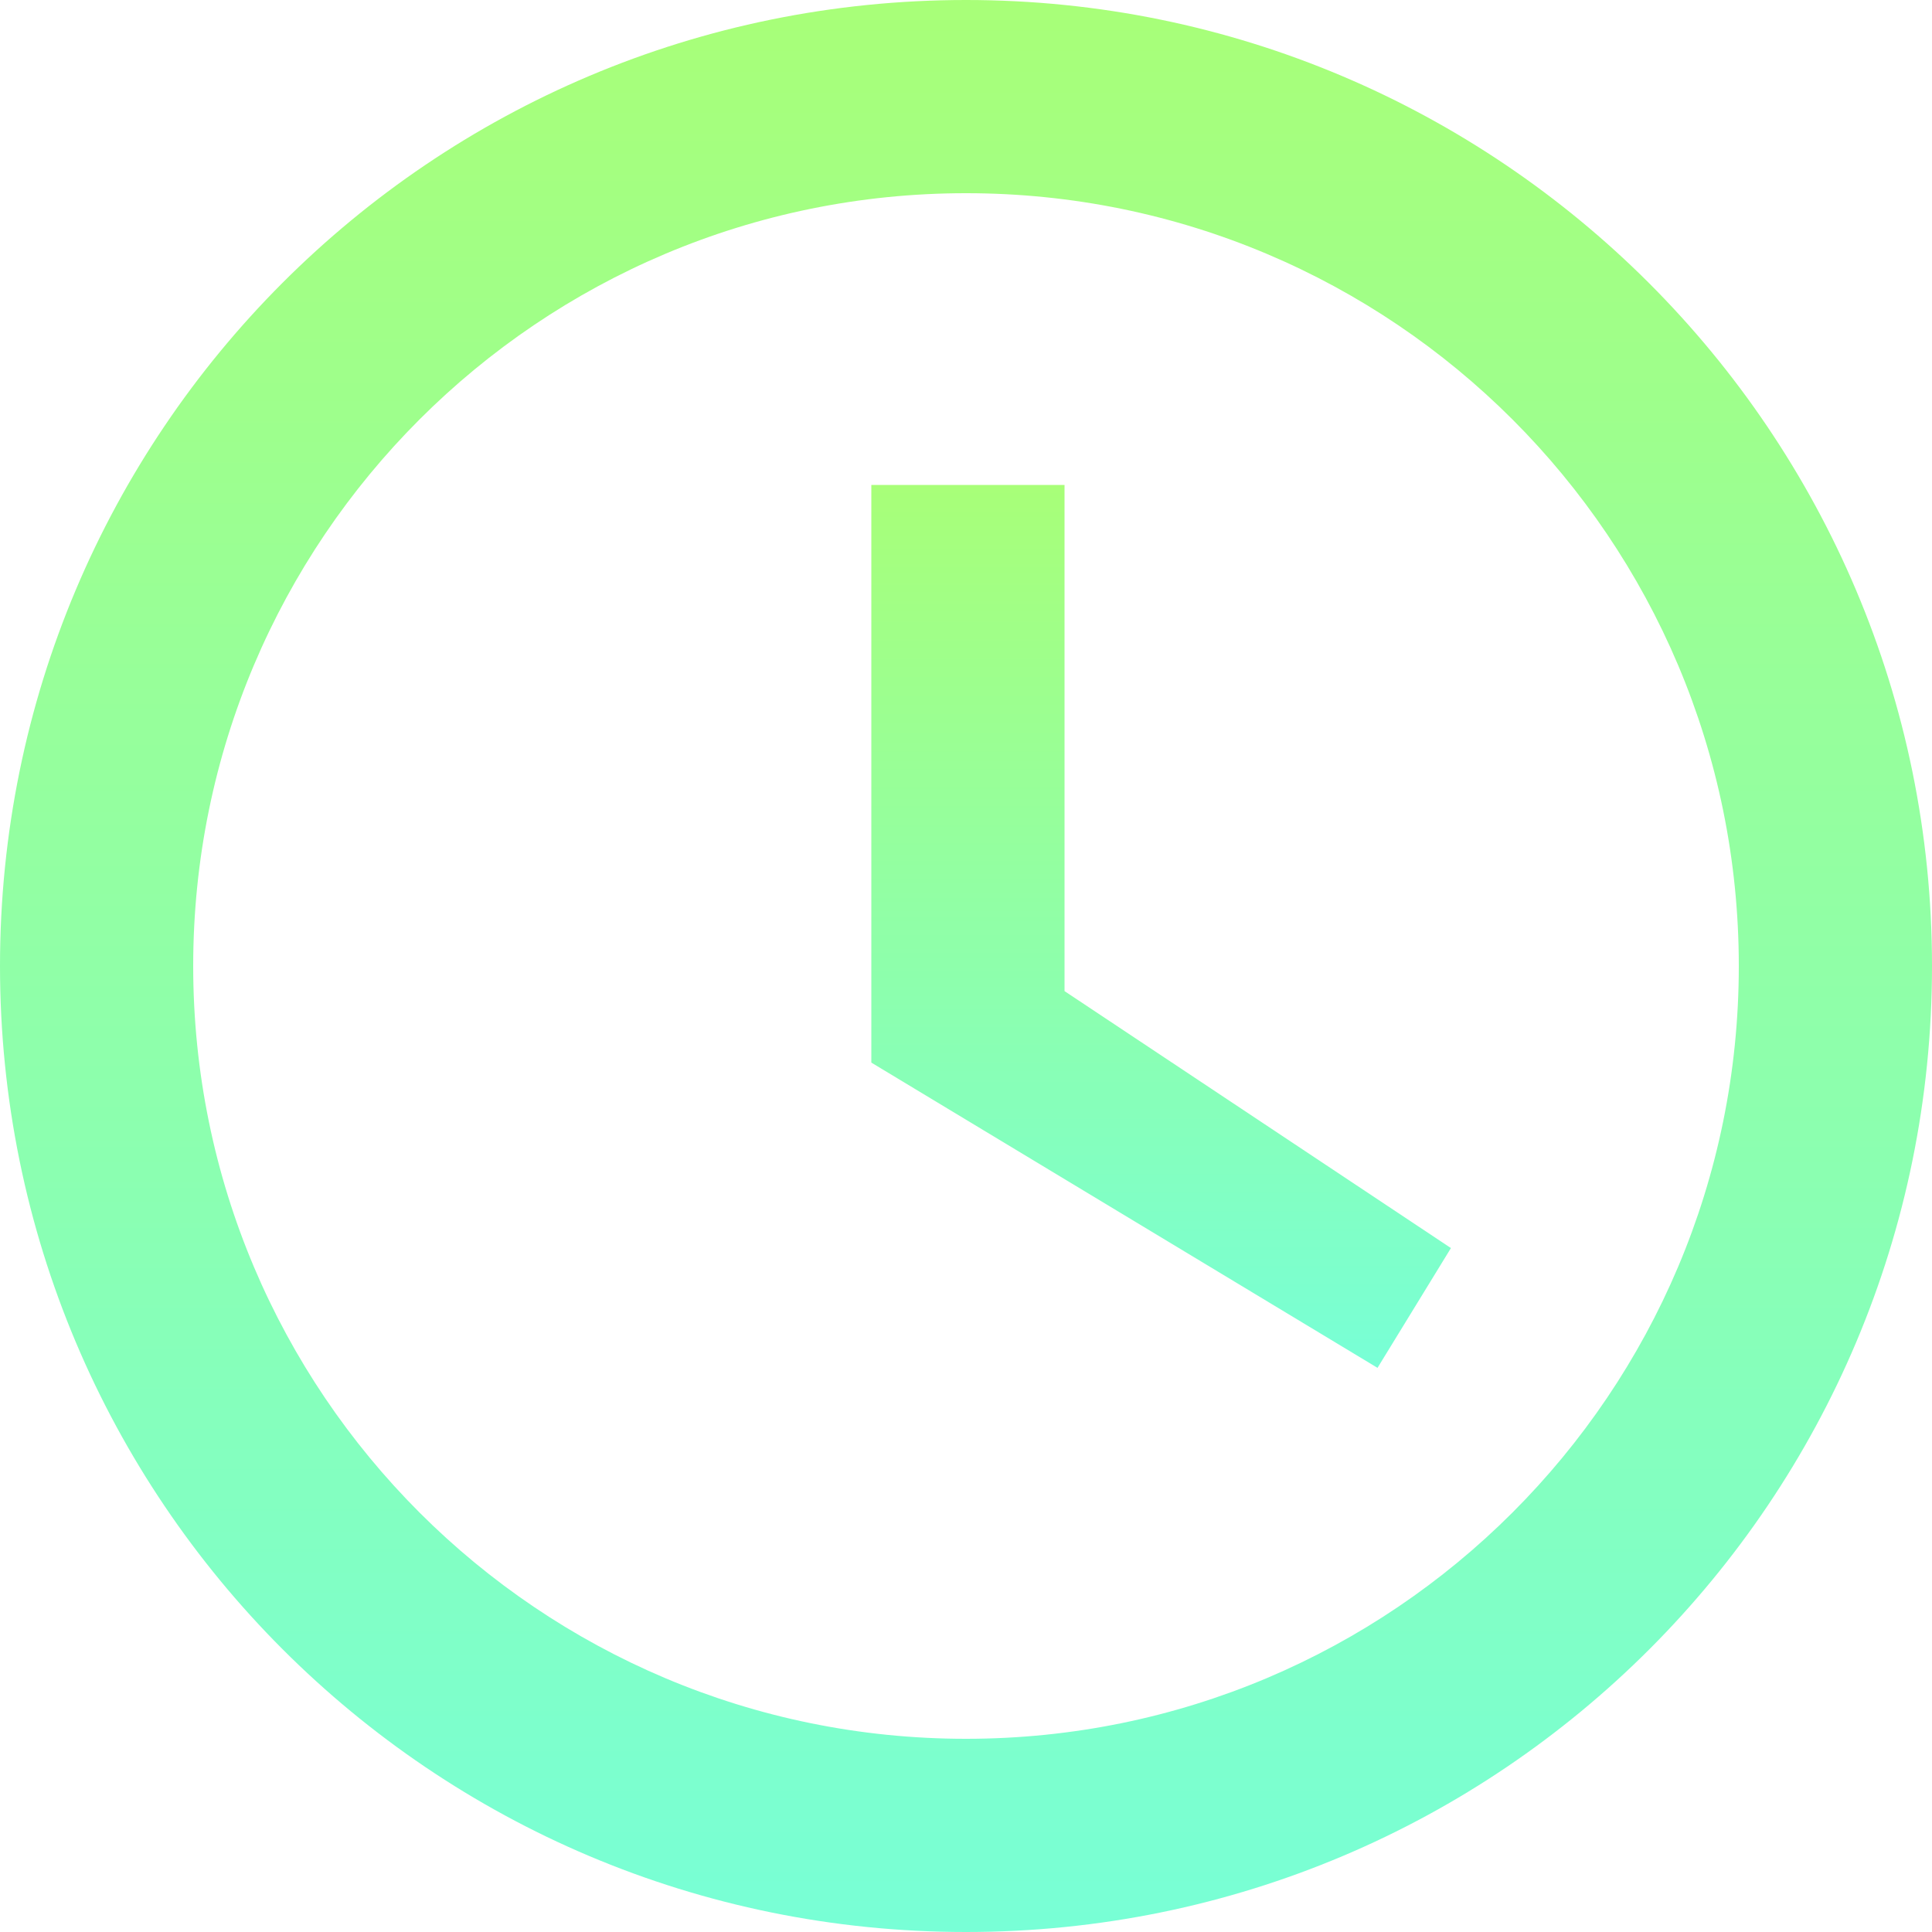 <?xml version="1.0" encoding="utf-8"?>
<!-- Generator: Adobe Illustrator 21.0.2, SVG Export Plug-In . SVG Version: 6.00 Build 0)  -->
<svg version="1.1" id="Livello_1" xmlns="http://www.w3.org/2000/svg" xmlns:xlink="http://www.w3.org/1999/xlink" x="0px" y="0px"
	 viewBox="0 0 100 100" style="enable-background:new 0 0 100 100;" xml:space="preserve">
<style type="text/css">
	.st0{fill:url(#SVGID_1_);}
	.st1{fill:url(#SVGID_2_);}
</style>
<g>
	<g>
		<linearGradient id="SVGID_1_" gradientUnits="userSpaceOnUse" x1="50" y1="0" x2="50" y2="100">
			<stop  offset="4.697903e-08" style="stop-color:#A8FF78"/>
			<stop  offset="1" style="stop-color:#78FFD6"/>
		</linearGradient>
		<path class="st0" d="M50,0C22.3,0,0,22.4,0,50s22.3,50,50,50c27.7,0,50-22.4,50-50S77.6,0,50,0z M50,90c-22.1,0-40-17.9-40-40
			s17.9-40,40-40s40,17.9,40,40S72.1,90,50,90z"/>
	</g>
	<linearGradient id="SVGID_2_" gradientUnits="userSpaceOnUse" x1="60.032" y1="25.063" x2="60.032" y2="70.75">
		<stop  offset="4.697903e-08" style="stop-color:#A8FF78"/>
		<stop  offset="1" style="stop-color:#78FFD6"/>
	</linearGradient>
	<path class="st1" d="M55.1,25.1h-10V55l26.2,15.8l3.8-6.2L55.1,51.3V25.1z"/>
</g>
</svg>
